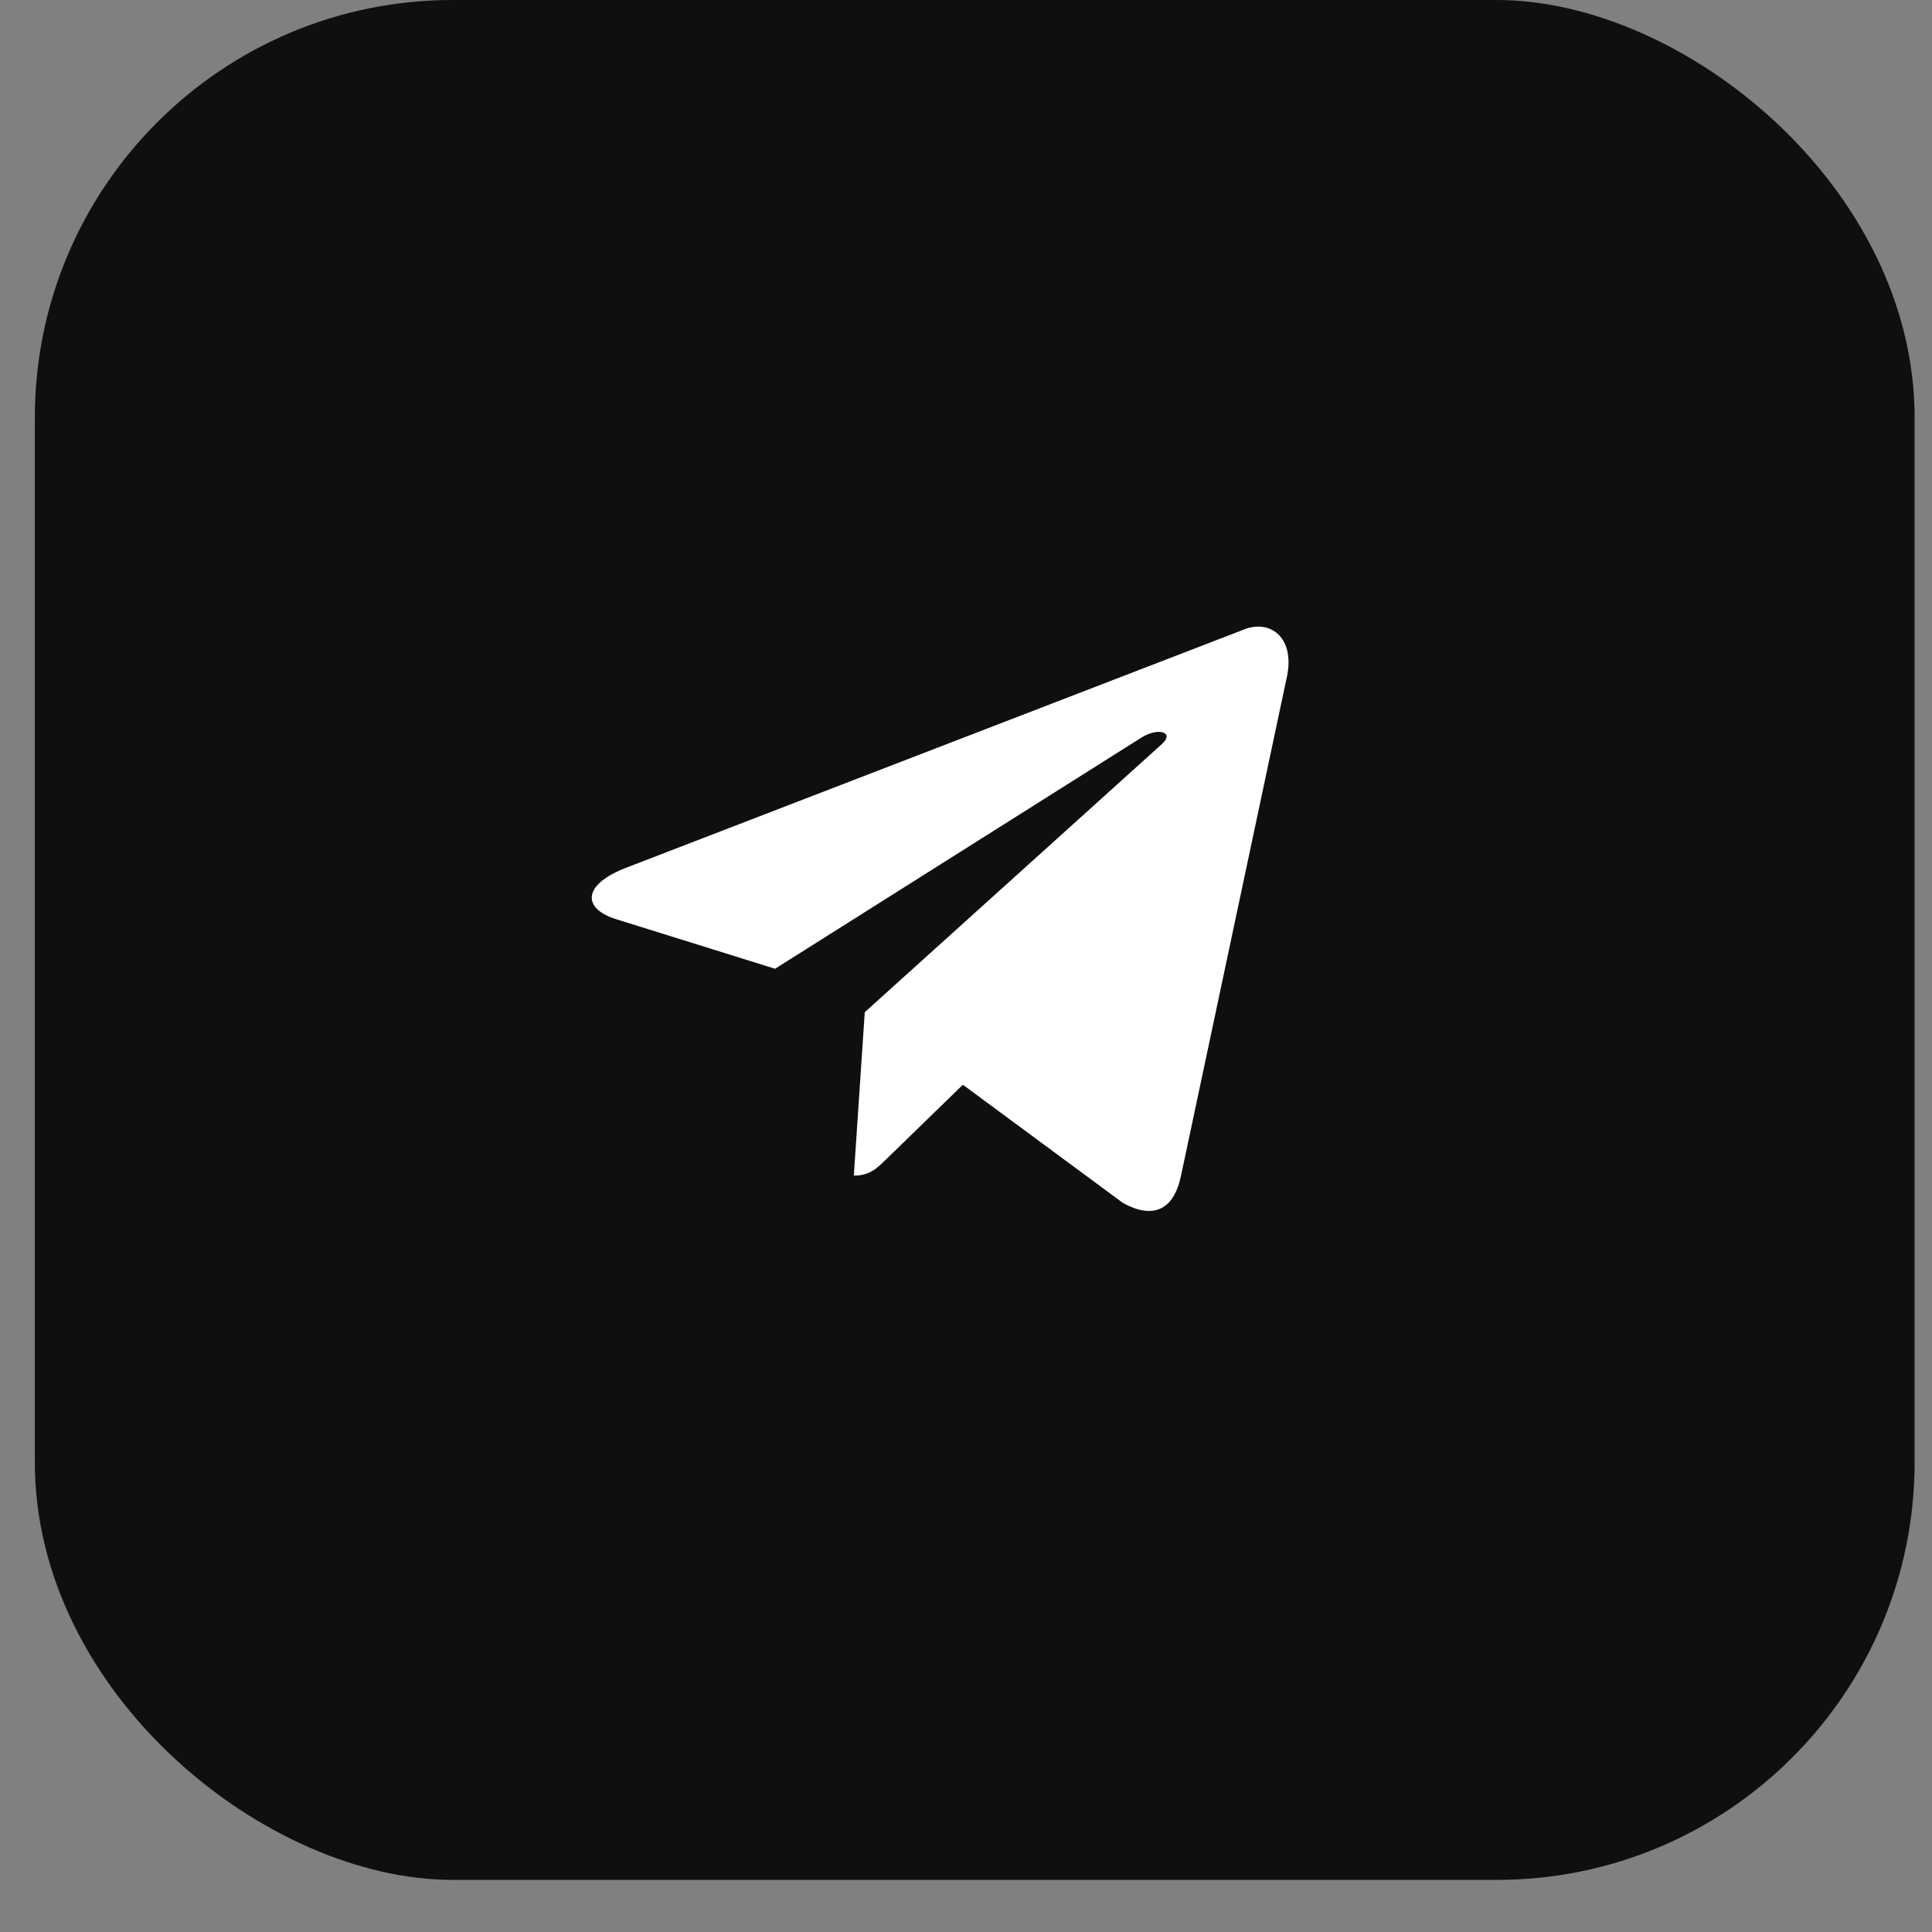 <svg width="37" height="37" viewBox="0 0 37 37" fill="none" xmlns="http://www.w3.org/2000/svg">
<rect x="0" y="0" width="37" height="37" fill="#808080" stroke="none"/>
<rect width="36.002" height="36" rx="8" transform="matrix(4.37114e-08 1 1 -4.37114e-08 0.667 0)" fill="#0F0F0F"/>
<path d="M23.776 12.074L11.956 16.632C11.149 16.956 11.154 17.406 11.808 17.606L14.843 18.553L21.864 14.123C22.196 13.921 22.499 14.03 22.25 14.251L16.561 19.385H16.56L16.561 19.386L16.352 22.514C16.659 22.514 16.794 22.373 16.966 22.207L18.44 20.774L21.506 23.038C22.071 23.35 22.477 23.19 22.618 22.515L24.631 13.03C24.837 12.204 24.315 11.83 23.776 12.074Z" fill="white"/>
</svg>
